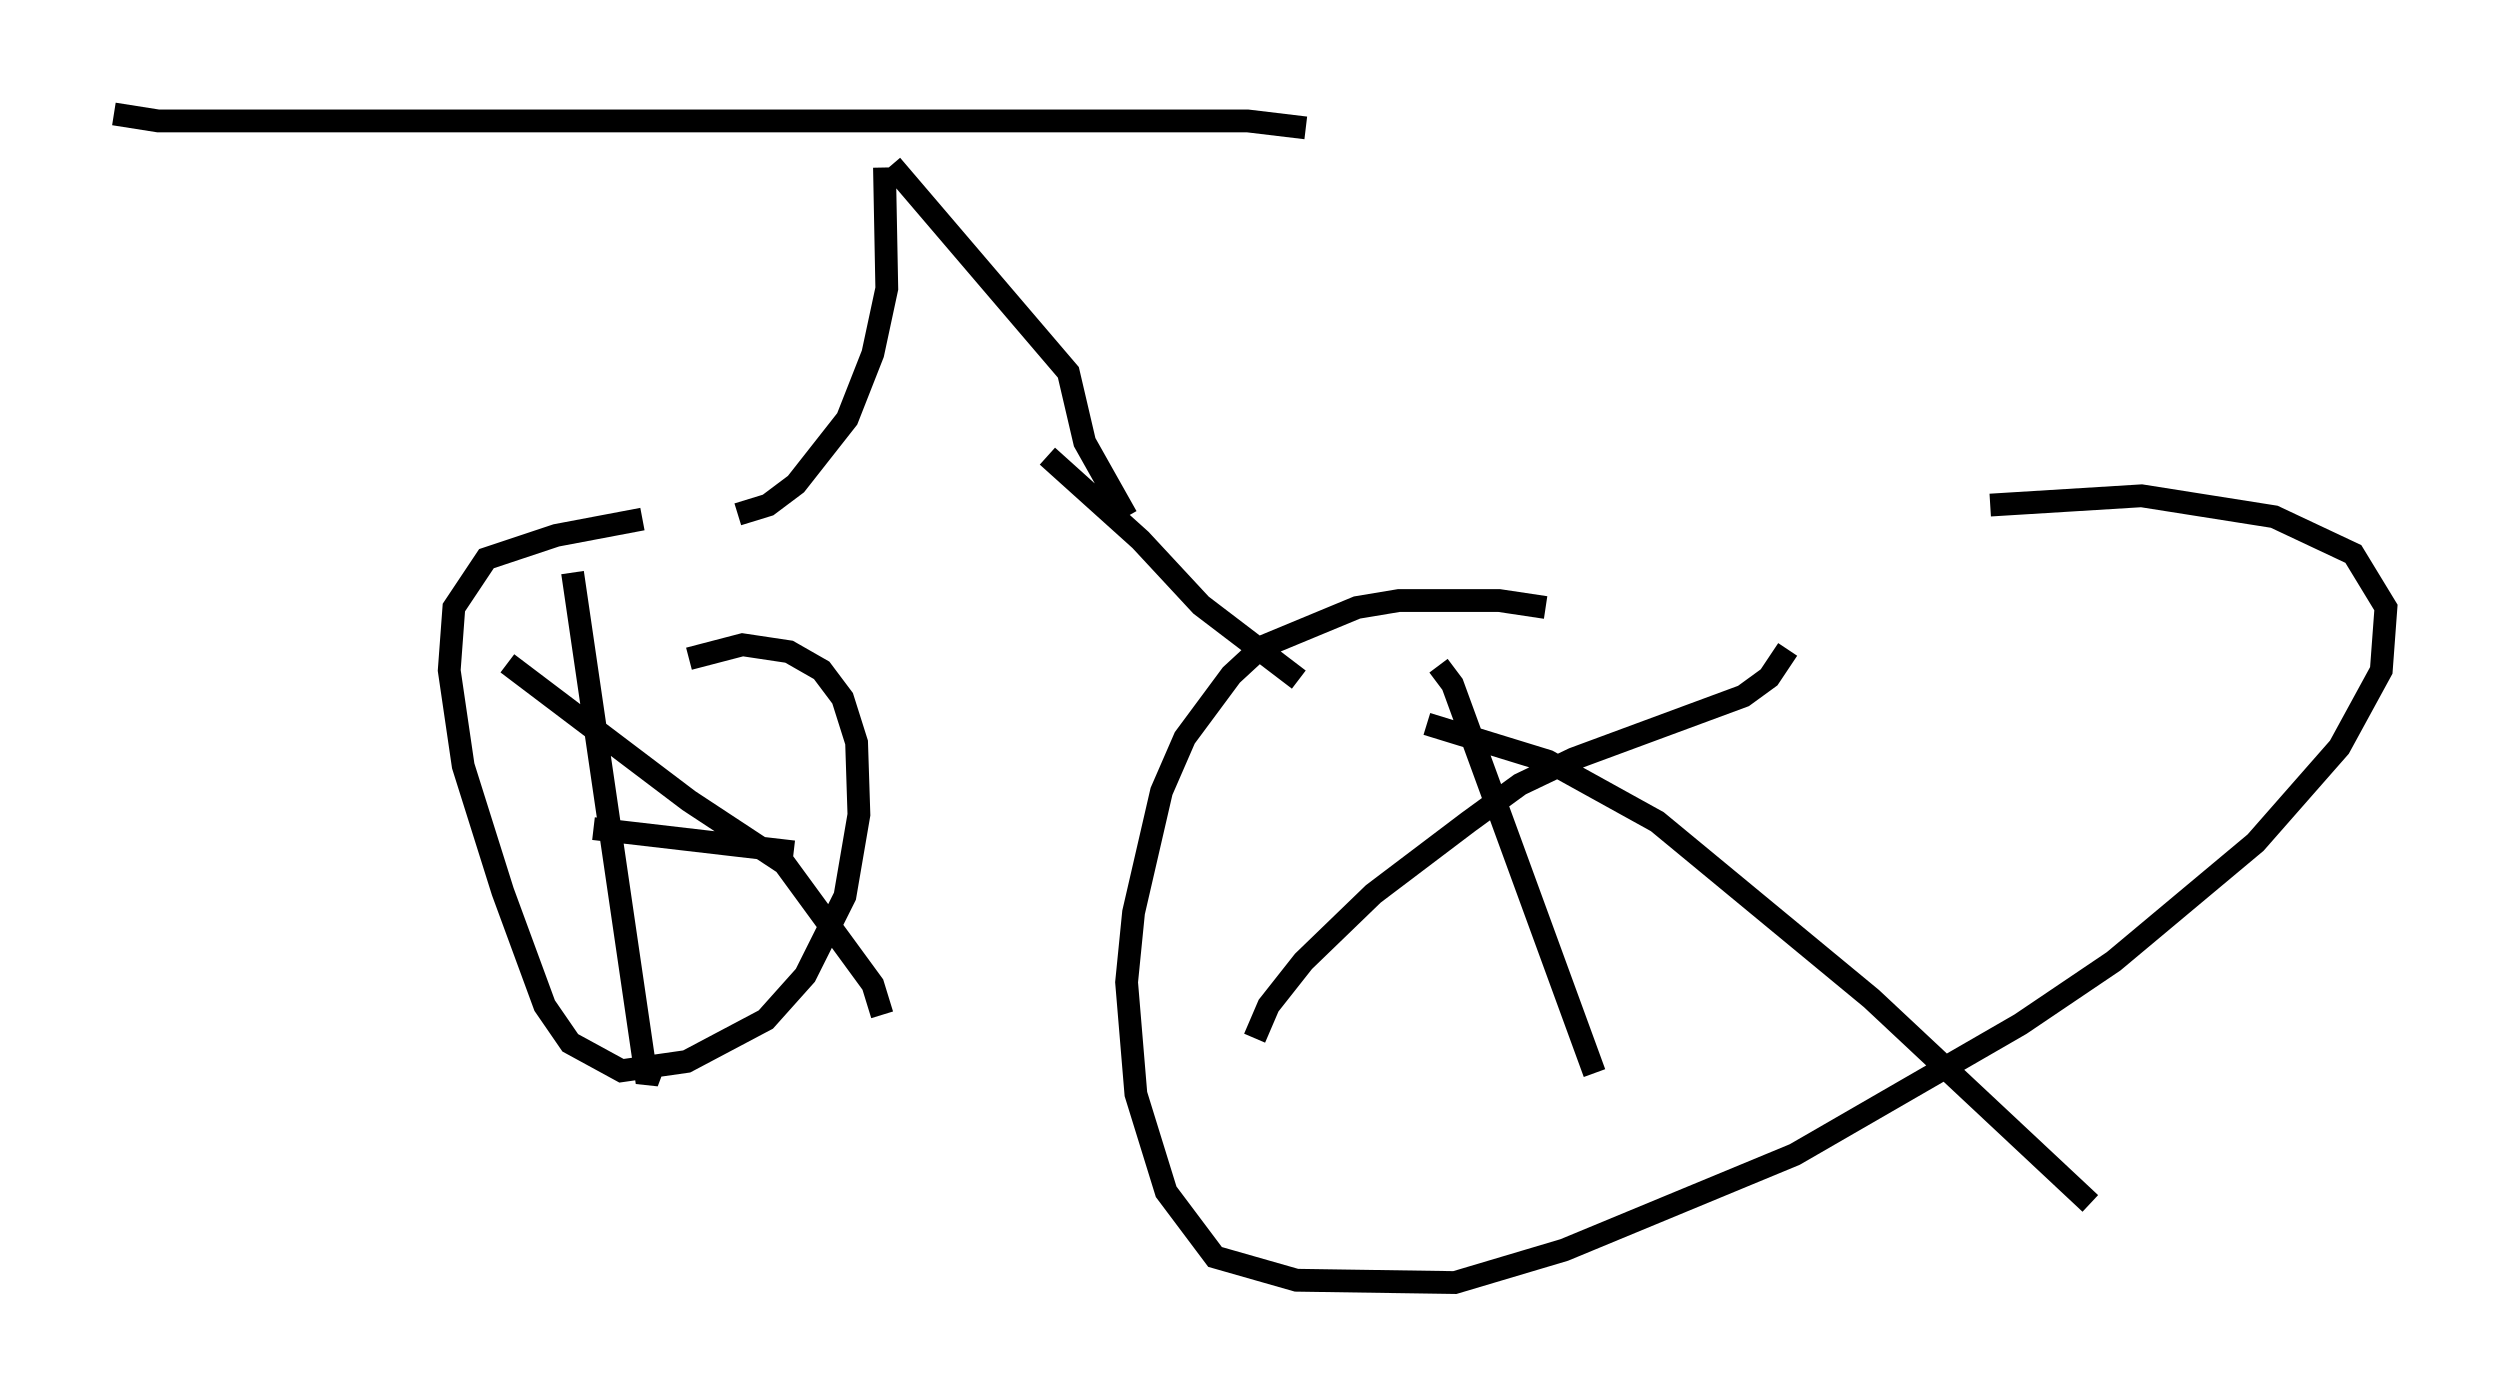 <?xml version="1.0" encoding="utf-8" ?>
<svg baseProfile="full" height="61.246" version="1.1" width="109.634" xmlns="http://www.w3.org/2000/svg" xmlns:ev="http://www.w3.org/2001/xml-events" xmlns:xlink="http://www.w3.org/1999/xlink"><defs /><rect fill="white" height="61.246" width="109.634" x="0" y="0" /><path d="M32.563, 22.865 m-4.39, -0.102 l-3.777, 0.715 -3.063, 1.021 l-1.429, 2.144 -0.204, 2.756 l0.613, 4.185 1.735, 5.513 l1.838, 5.002 1.123, 1.633 l2.246, 1.225 2.858, -0.408 l3.471, -1.838 1.735, -1.94 l1.735, -3.471 0.613, -3.573 l-0.102, -3.165 -0.613, -1.94 l-0.919, -1.225 -1.429, -0.817 l-2.042, -0.306 -2.348, 0.613 m37.567, -2.246 l-2.042, -0.306 -4.39, 0.0 l-1.838, 0.306 -4.185, 1.735 l-1.327, 1.225 -2.042, 2.756 l-1.021, 2.348 -1.225, 5.308 l-0.306, 3.063 0.408, 4.9 l1.327, 4.288 2.144, 2.858 l3.573, 1.021 6.942, 0.102 l4.798, -1.429 10.106, -4.185 l9.902, -5.717 4.083, -2.756 l6.227, -5.206 3.675, -4.185 l1.838, -3.369 0.204, -2.756 l-1.429, -2.348 -3.471, -1.633 l-5.819, -0.919 -6.635, 0.408 m-24.194, 7.044 l0.613, 0.817 6.227, 17.048 m8.473, -18.579 l-0.817, 1.225 -1.123, 0.817 l-7.452, 2.756 -2.348, 1.123 l-2.246, 1.633 -4.185, 3.165 l-3.063, 2.96 -1.531, 1.94 l-0.613, 1.429 m7.554, -13.781 l5.308, 1.633 4.798, 2.654 l9.392, 7.758 9.596, 8.983 m-66.559, -27.665 l3.267, 22.356 0.306, -0.817 m6.125, -9.29 l-8.779, -1.021 m-3.777, -7.248 l7.963, 6.023 4.185, 2.756 l3.879, 5.308 0.408, 1.327 m0.408, -37.261 l7.758, 9.086 0.715, 3.063 l1.838, 3.267 m-10.617, -15.313 l0.102, 5.308 -0.613, 2.858 l-1.123, 2.858 -2.246, 2.858 l-1.225, 0.919 -1.327, 0.408 m13.577, -2.552 l4.083, 3.675 2.654, 2.858 l4.288, 3.267 m0.306, -24.194 l-2.552, -0.306 -47.776, 0.0 l-1.94, -0.306 " fill="none" stroke="black" stroke-width="1" /></svg>